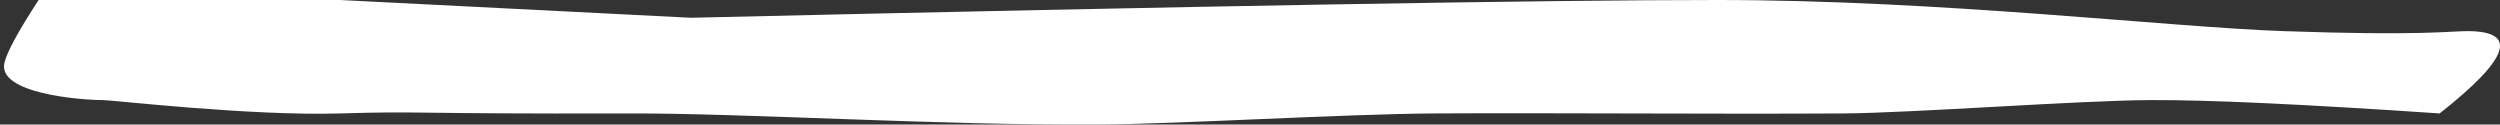 
<svg width="281px" height="14px" viewBox="0 0 281 14" version="1.1" xmlns="http://www.w3.org/2000/svg" xmlns:xlink="http://www.w3.org/1999/xlink">
    <rect x="0" y="0" width="281" height="14" fill="#333333" stroke="none"/>
    <!-- Generator: Sketch 50 (54983) - http://www.bohemiancoding.com/sketch -->
    <desc>Created with Sketch.</desc>
    <defs>
        <path d="M4.341,0 C2.053,3.507 0.771,5.862 0.496,7.065 C-0.292,10.51 9.027,11.249 11.55,11.249 C12.687,11.249 28.145,13.052 38.228,12.75 C47.779,12.464 45.504,12.82 70.668,12.75 C83.764,12.713 105.773,14.113 123.536,13.996 C132.592,13.937 151.086,12.811 161.265,12.75 C174.513,12.671 192.045,12.838 207.164,12.75 C214.88,12.705 233.623,11.288 241.769,11.249 C248.196,11.219 259.01,11.719 274.212,12.75 C282.062,6.583 283.103,3.499 277.336,3.499 C275.28,3.499 272.16,4.038 256.667,3.499 C243.677,3.047 218.222,0 192.986,0 C173.596,0 135.147,0.665 77.638,1.996 L38.228,0 L4.341,0 Z" id="path-1"></path>
    </defs>
    <g id="Design-mocks" stroke="none" stroke-width="1" fill="none" fill-rule="evenodd">
        <g id="game-result" transform="translate(-39, -215)">
            <g id="Group-8" transform="translate(39, 215)">
                <mask id="mask-2" fill="white">
                    <use xlink:href="#path-1"></use>
                </mask>
                <use id="Mask" fill="#FFFFFF" xlink:href="#path-1"></use>
            </g>
        </g>
    </g>
</svg>